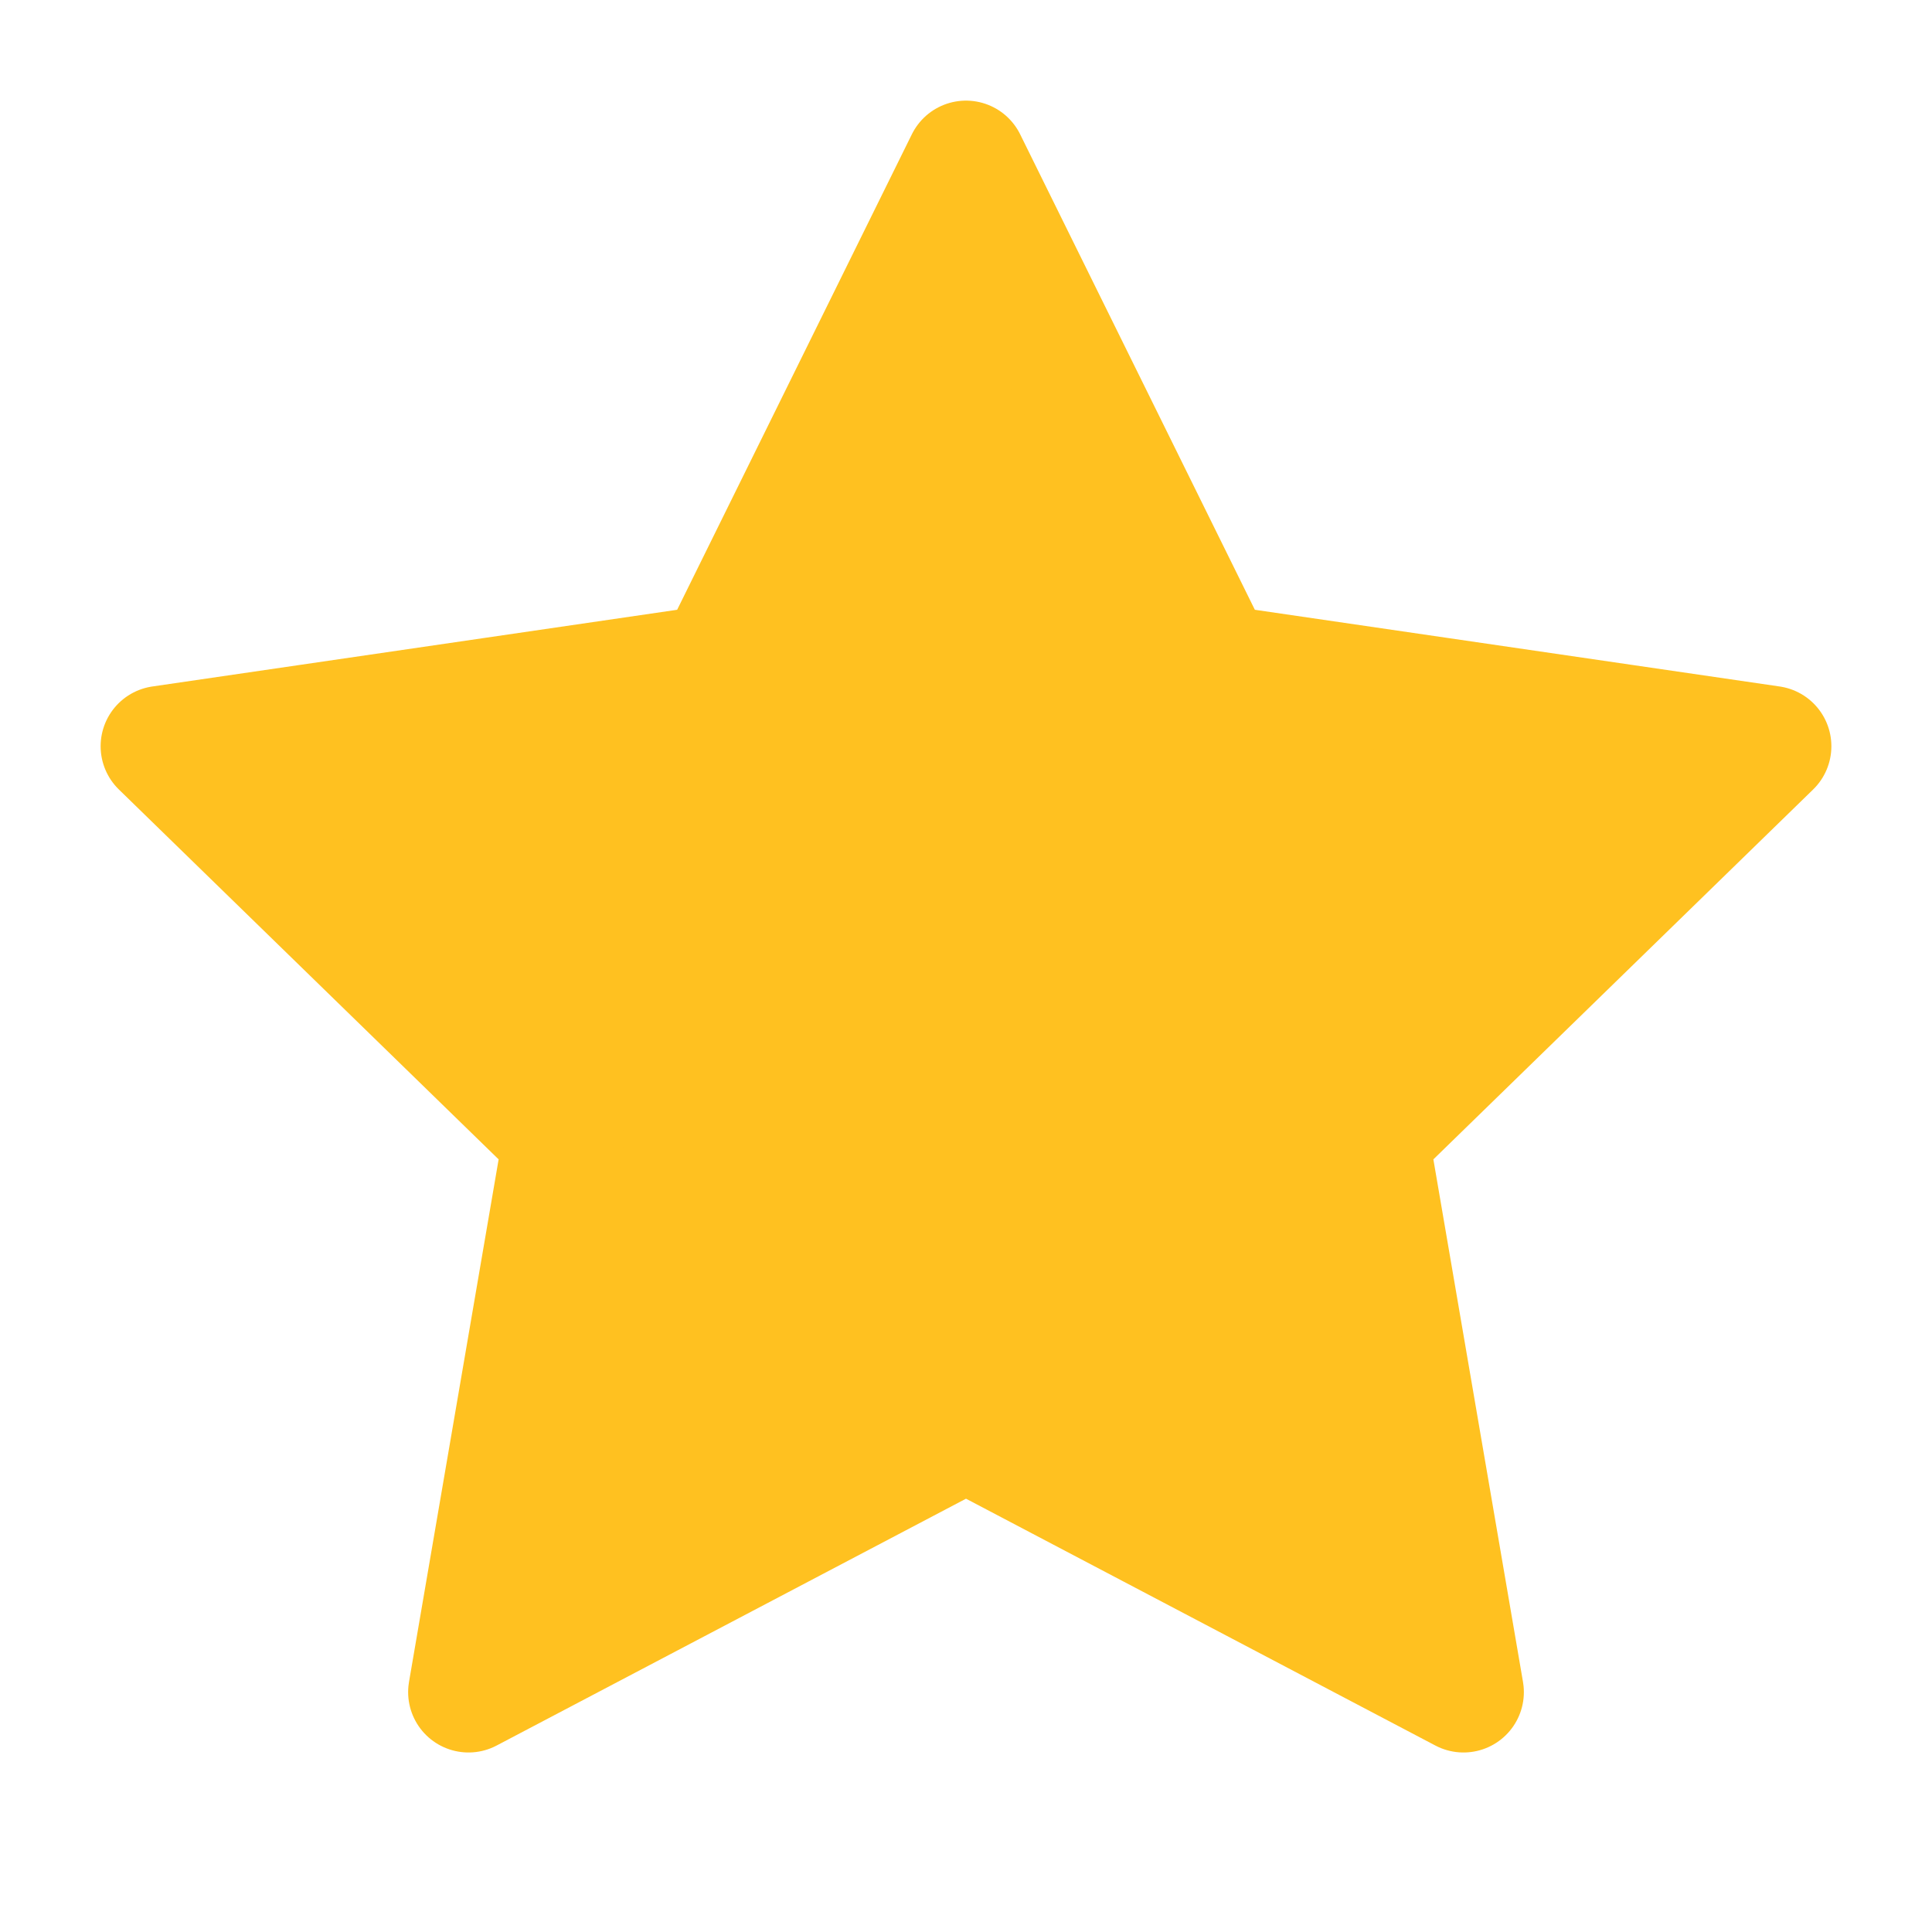 <svg width="24" height="24" viewBox="0 0 24 24" fill="#FFC120" xmlns="http://www.w3.org/2000/svg">
<path d="M12 2L15.09 8.26L22 9.27L17 14.14L18.18 21.02L12 17.77L5.82 21.02L7 14.14L2 9.27L8.91 8.26L12 2Z" stroke="#FFC120" stroke-width="1.5" stroke-linecap="round" stroke-linejoin="round"/>
</svg>
